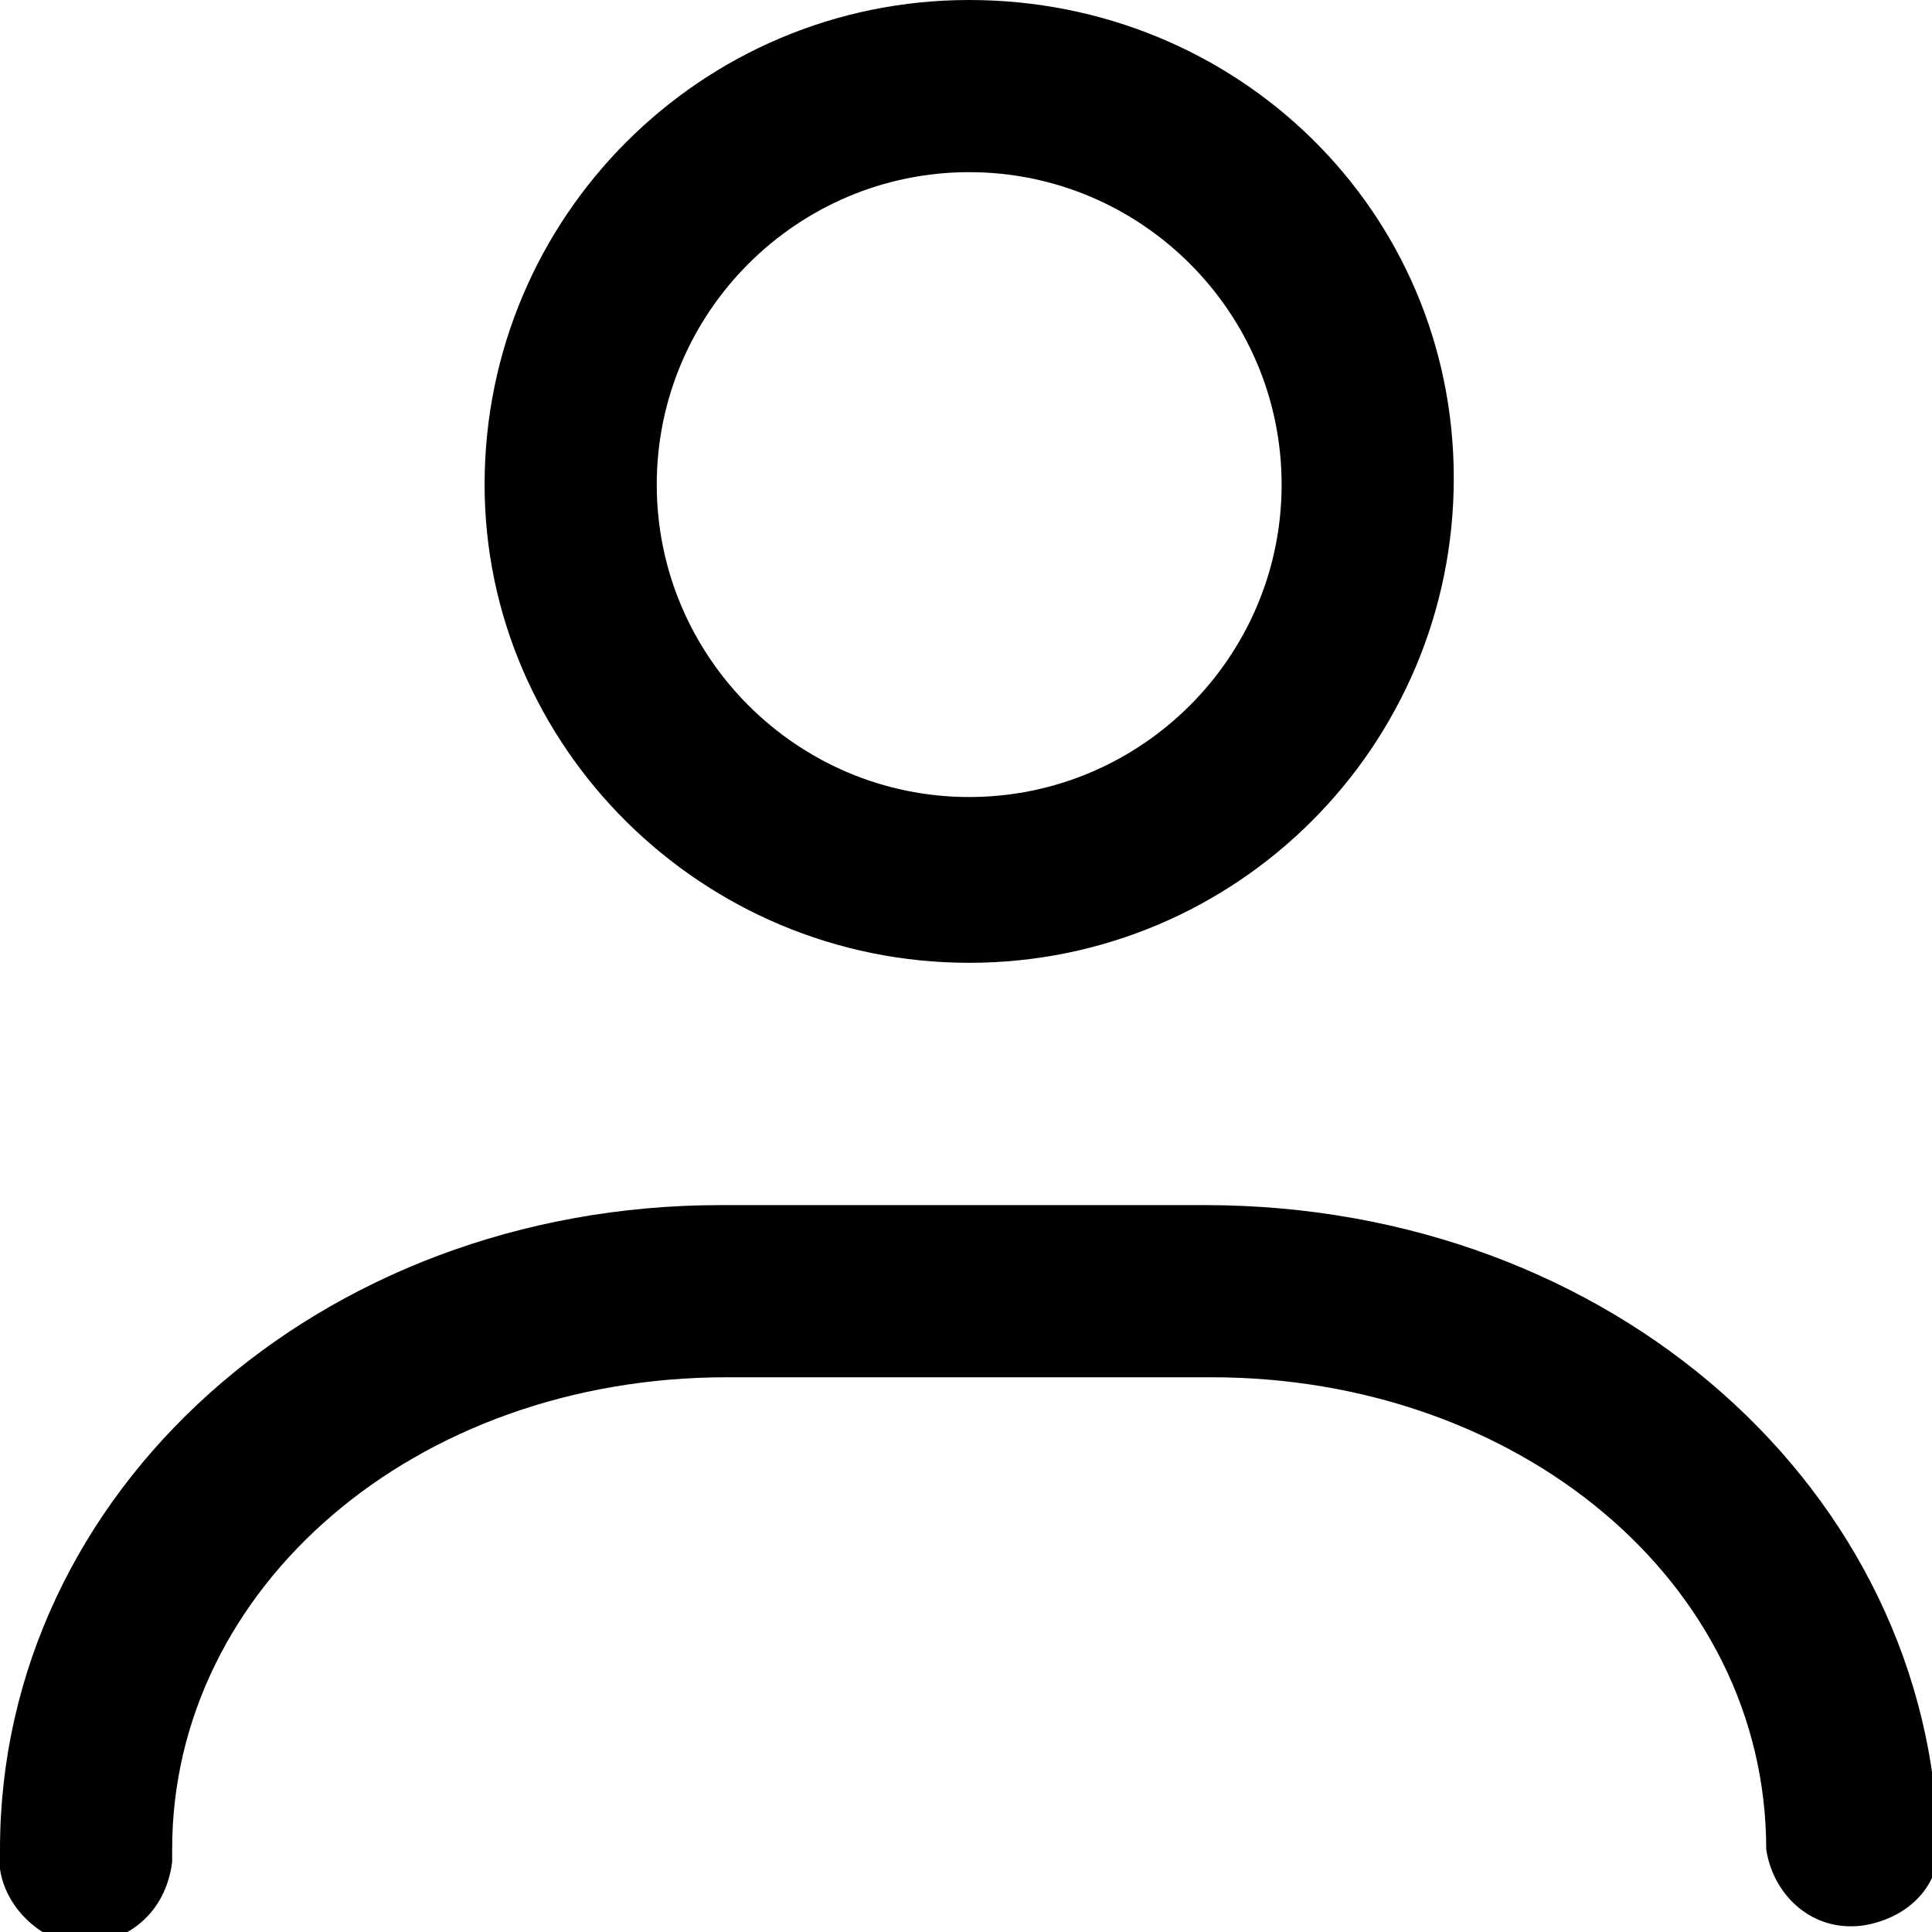<?xml version="1.0" encoding="utf-8"?>
<!-- Generator: Adobe Illustrator 21.1.0, SVG Export Plug-In . SVG Version: 6.00 Build 0)  -->
<svg version="1.1" id="Layer_1" xmlns="http://www.w3.org/2000/svg" xmlns:xlink="http://www.w3.org/1999/xlink" x="0px" y="0px"
	 viewBox="0 0 30.3 30.3" style="enable-background:new 0 0 30.3 30.3;" xml:space="preserve">
<title>Chestnut_v2_icons</title>
<path d="M15.2,15.1c4.2,0,7.6-3.4,7.6-7.6S19.4,0,15.2,0S7.6,3.4,7.6,7.6C7.6,11.7,11,15.1,15.2,15.1z M15.2,2.7
	c2.7,0,4.9,2.2,4.9,4.9s-2.2,4.9-4.9,4.9s-4.9-2.2-4.9-4.9l0,0C10.3,4.9,12.5,2.7,15.2,2.7z"/>
<path d="M18.9,18.9h-7.6C5,18.9,0,23.4,0,29c-0.1,0.7,0.5,1.4,1.2,1.5C2,30.5,2.6,30,2.7,29.2c0-0.1,0-0.2,0-0.2
	c0-4.1,3.8-7.4,8.7-7.4h7.6c4.8,0,8.7,3.2,8.7,7.4c0.1,0.7,0.7,1.3,1.5,1.2c0.7-0.1,1.2-0.6,1.2-1.2C30.3,23.4,25.3,18.9,18.9,18.9z
	"/>
</svg>
